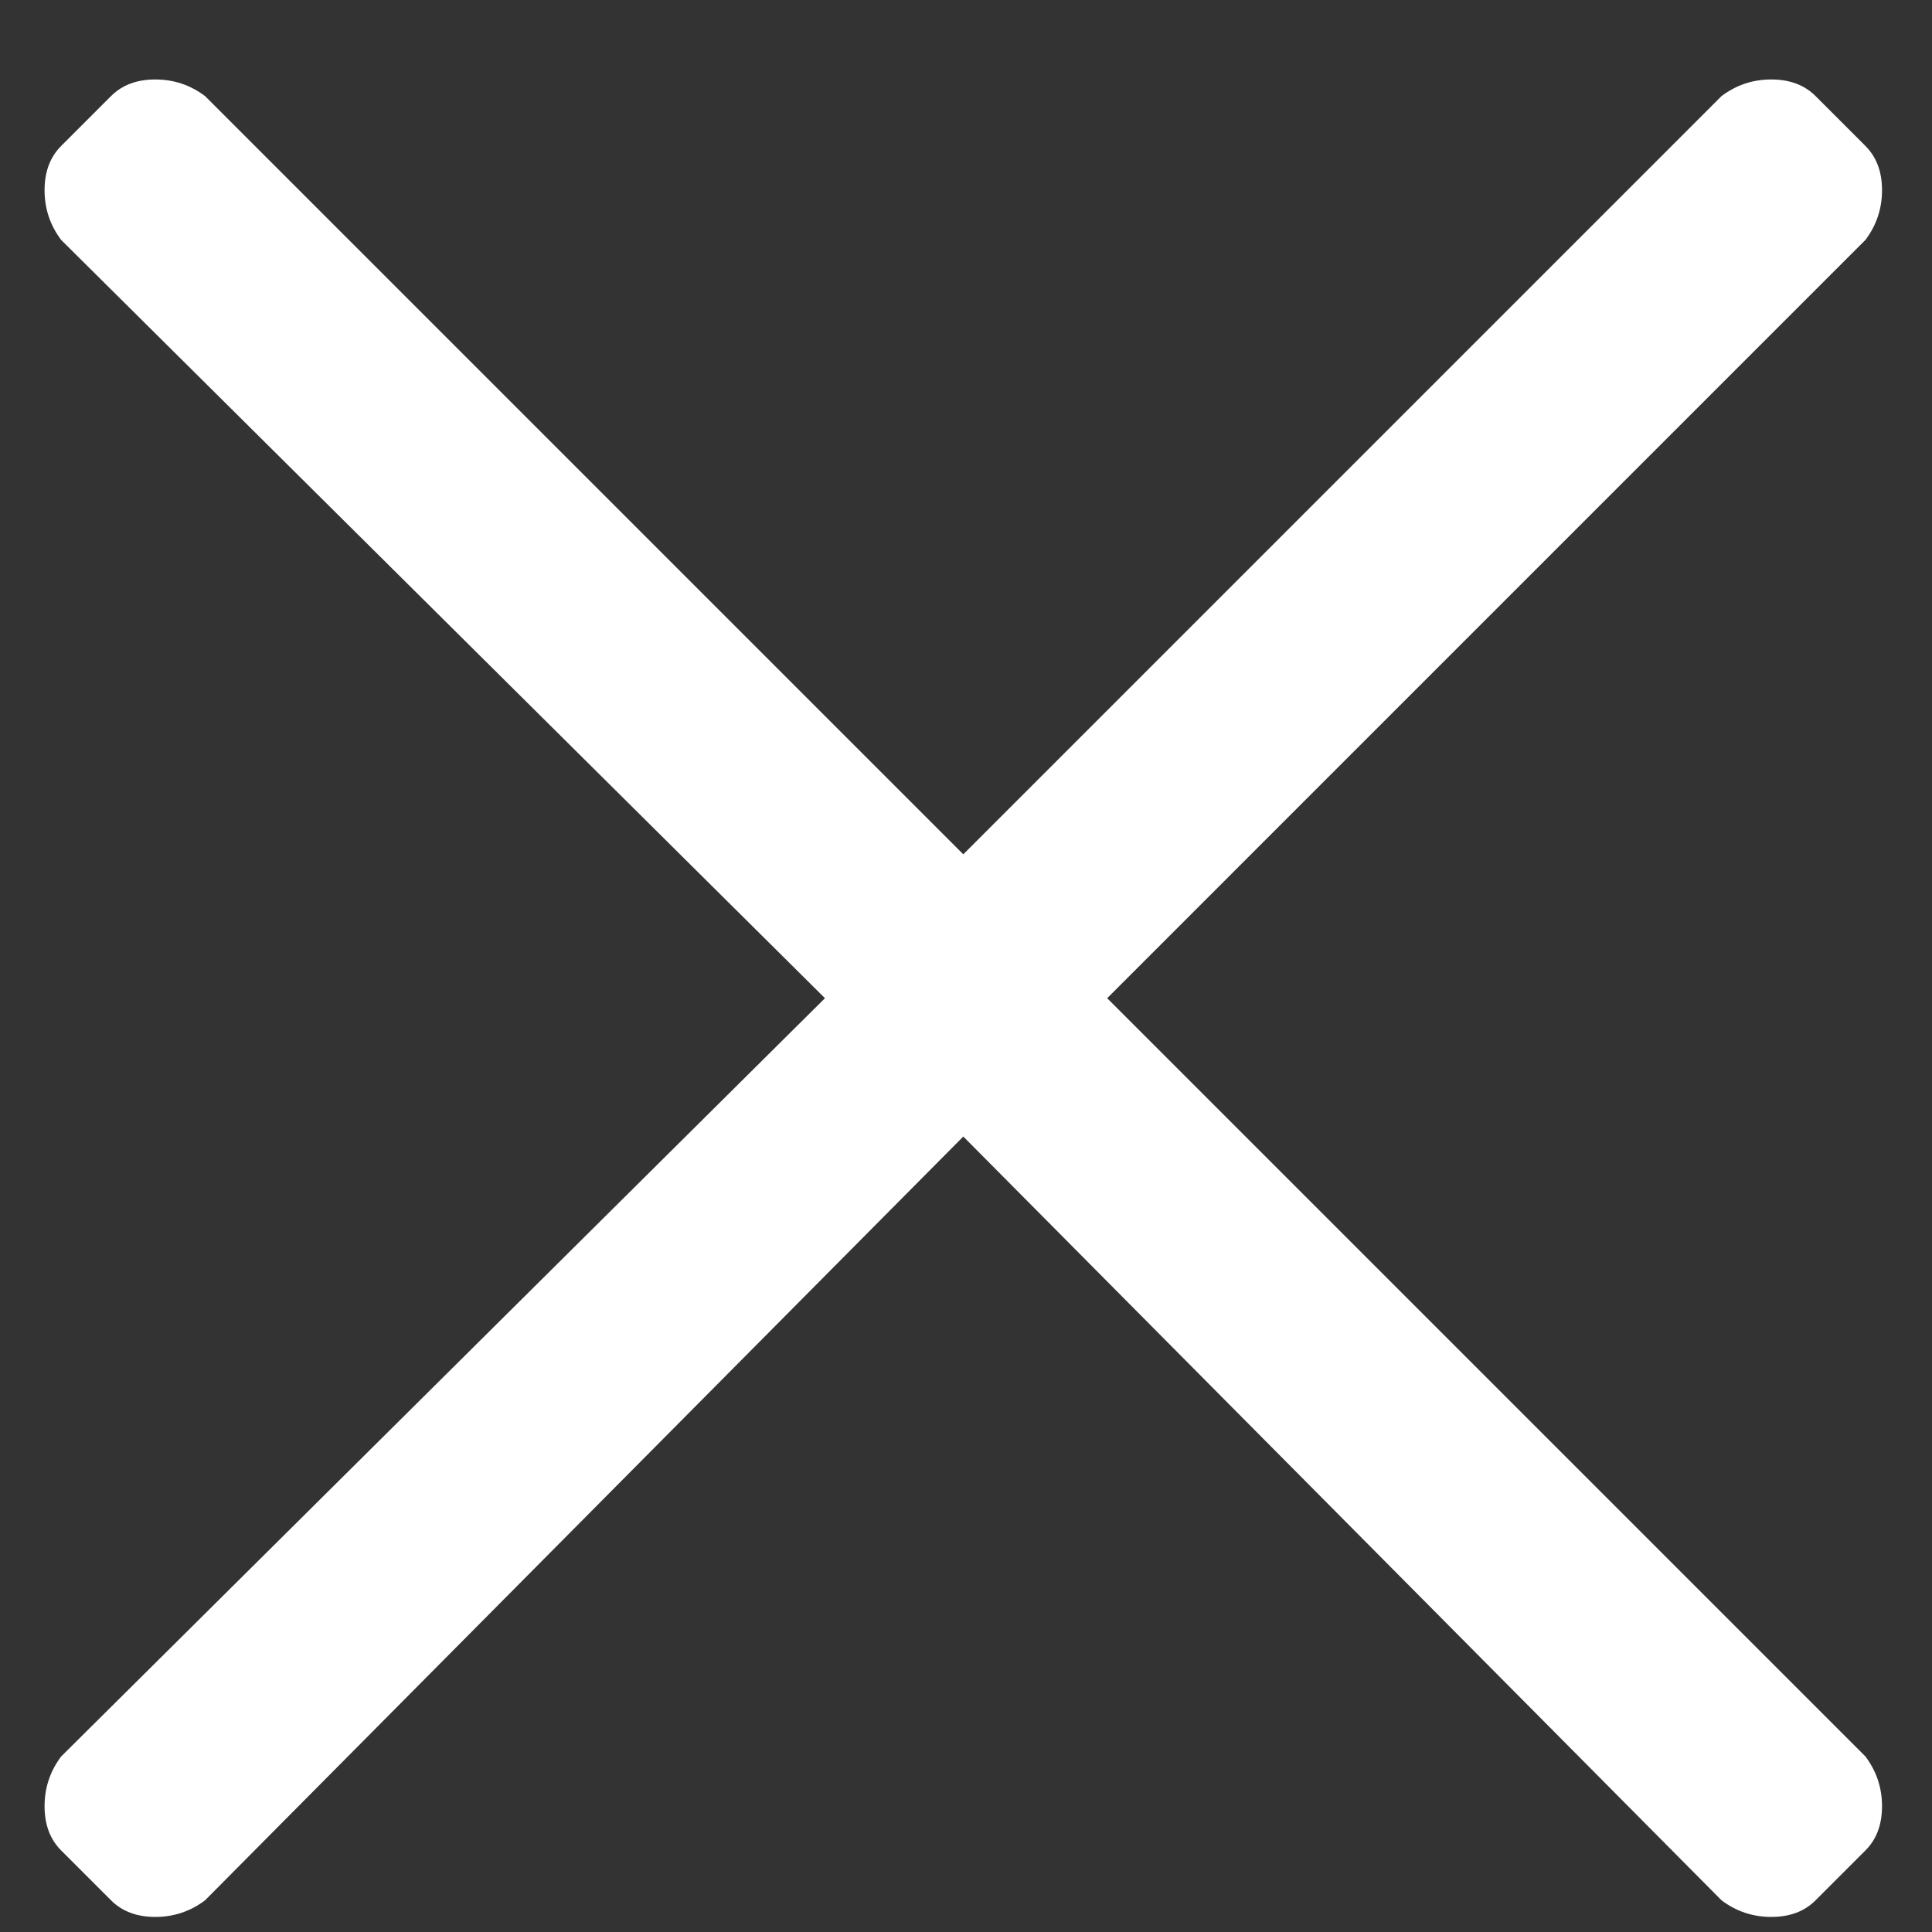 <?xml version="1.0" encoding="UTF-8"?>
<svg width="15px" height="15px" viewBox="0 0 15 15" version="1.1" xmlns="http://www.w3.org/2000/svg" xmlns:xlink="http://www.w3.org/1999/xlink">
    <rect x="0" y="0" width="15" height="15" fill="#333333" stroke="none"/>
    <!-- Generator: Sketch 50.2 (55047) - http://www.bohemiancoding.com/sketch -->
    <title>icn_close</title>
    <desc>Created with Sketch.</desc>
    <defs></defs>
    <g id="Page-1" stroke="none" stroke-width="1" fill="none" fill-rule="evenodd">
        <g id="tw_ui_work_desk_v1" transform="translate(-301, -59)" fill="#FFFFFF">
            <g id="Group" transform="translate(286, 45)">
                <path d="M23.596,21.75 L29.483,27.637 C29.569,27.751 29.612,27.88 29.612,28.023 C29.612,28.167 29.569,28.281 29.483,28.367 L29.096,28.754 C29.01,28.84 28.896,28.883 28.752,28.883 C28.609,28.883 28.48,28.84 28.366,28.754 L22.479,22.824 L16.592,28.754 C16.478,28.84 16.349,28.883 16.206,28.883 C16.062,28.883 15.948,28.84 15.862,28.754 L15.475,28.367 C15.389,28.281 15.346,28.167 15.346,28.023 C15.346,27.88 15.389,27.751 15.475,27.637 L21.405,21.75 L15.475,15.863 C15.389,15.749 15.346,15.62 15.346,15.477 C15.346,15.333 15.389,15.219 15.475,15.133 L15.862,14.746 C15.948,14.66 16.062,14.617 16.206,14.617 C16.349,14.617 16.478,14.66 16.592,14.746 L22.479,20.633 L28.366,14.746 C28.48,14.66 28.609,14.617 28.752,14.617 C28.896,14.617 29.01,14.66 29.096,14.746 L29.483,15.133 C29.569,15.219 29.612,15.333 29.612,15.477 C29.612,15.62 29.569,15.749 29.483,15.863 L23.596,21.75 Z" id="icn_close"></path>
            </g>
        </g>
    </g>
</svg>